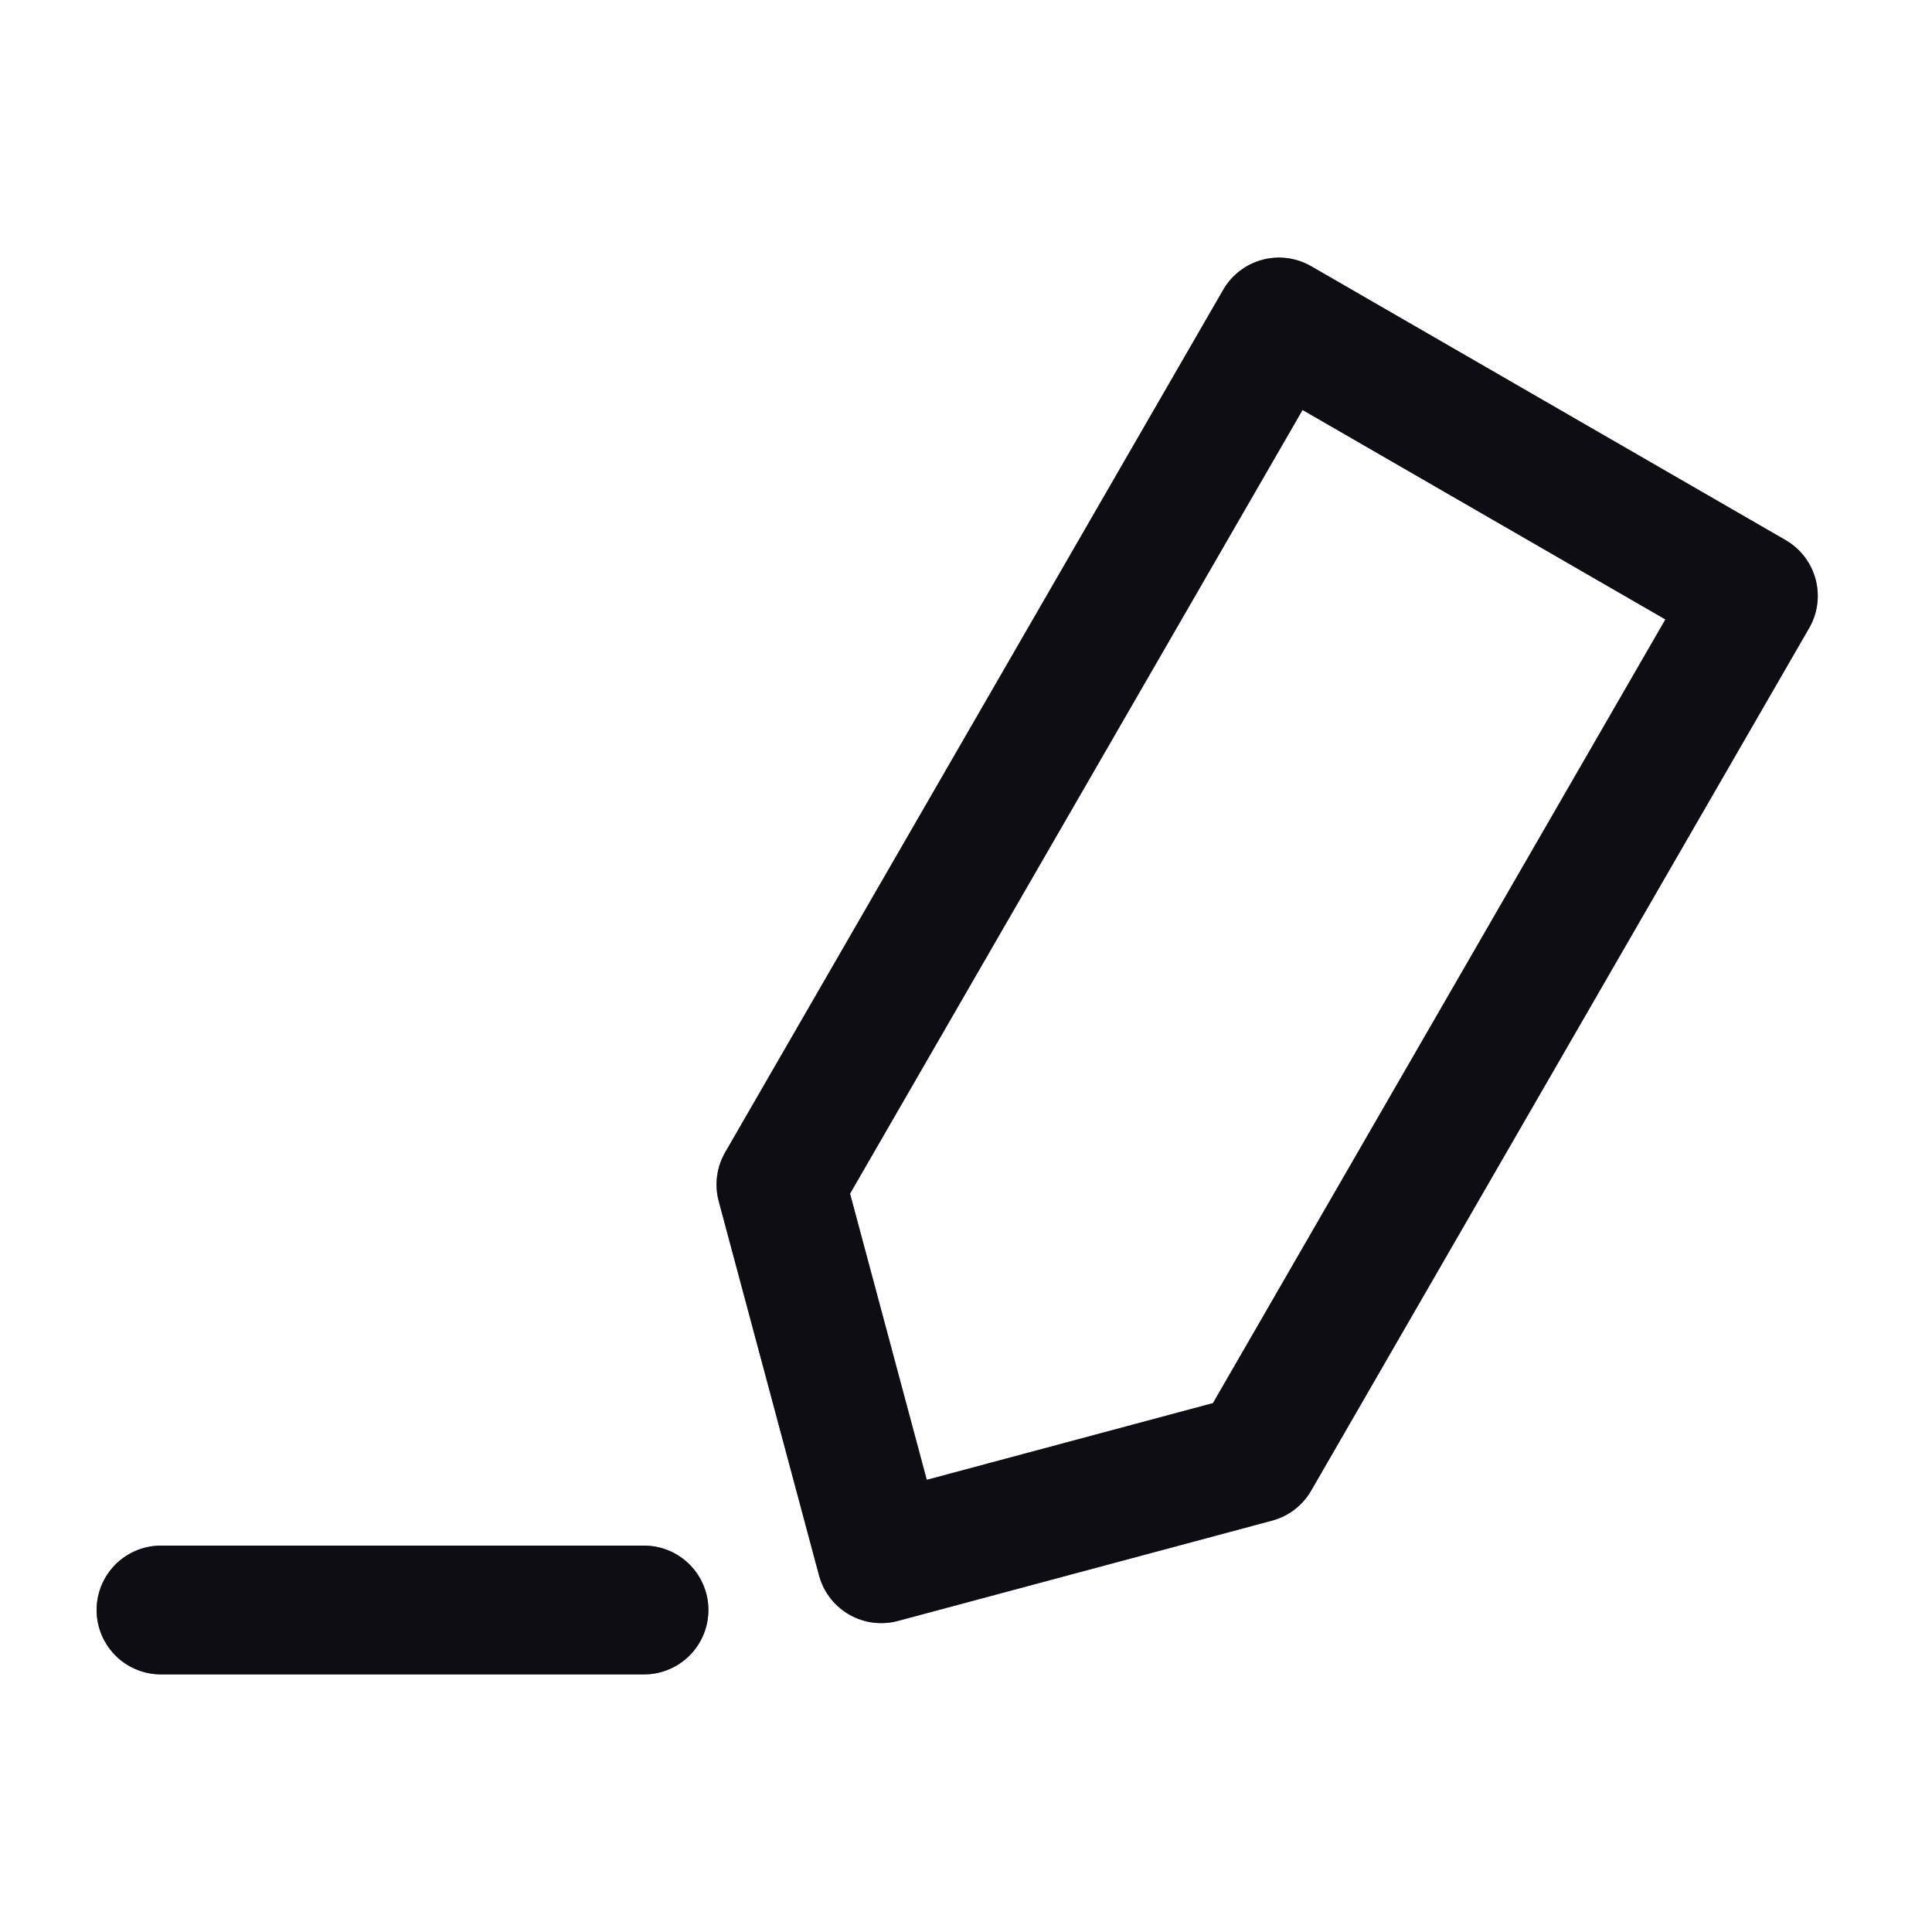 <svg width="24" height="24" viewBox="0 0 24 24" fill="none" xmlns="http://www.w3.org/2000/svg">
<path d="M10.947 19.363L9.701 14.715L15.888 4L21.781 7.402L15.595 18.117L10.947 19.363Z" stroke="#191926" stroke-width="1.6" stroke-linejoin="round"/>
<path d="M10.947 19.363L9.701 14.715L15.888 4L21.781 7.402L15.595 18.117L10.947 19.363Z" stroke="black" stroke-opacity="0.2" stroke-width="1.6" stroke-linejoin="round"/>
<path d="M10.947 19.363L9.701 14.715L15.888 4L21.781 7.402L15.595 18.117L10.947 19.363Z" stroke="black" stroke-opacity="0.2" stroke-width="1.6" stroke-linejoin="round"/>
<path d="M10.947 19.363L9.701 14.715L15.888 4L21.781 7.402L15.595 18.117L10.947 19.363Z" stroke="black" stroke-opacity="0.2" stroke-width="1.6" stroke-linejoin="round"/>
<path d="M2 20H8" stroke="#191926" stroke-width="1.6" stroke-linecap="round" stroke-linejoin="round"/>
<path d="M2 20H8" stroke="black" stroke-opacity="0.2" stroke-width="1.6" stroke-linecap="round" stroke-linejoin="round"/>
<path d="M2 20H8" stroke="black" stroke-opacity="0.2" stroke-width="1.6" stroke-linecap="round" stroke-linejoin="round"/>
<path d="M2 20H8" stroke="black" stroke-opacity="0.2" stroke-width="1.6" stroke-linecap="round" stroke-linejoin="round"/>
</svg>
